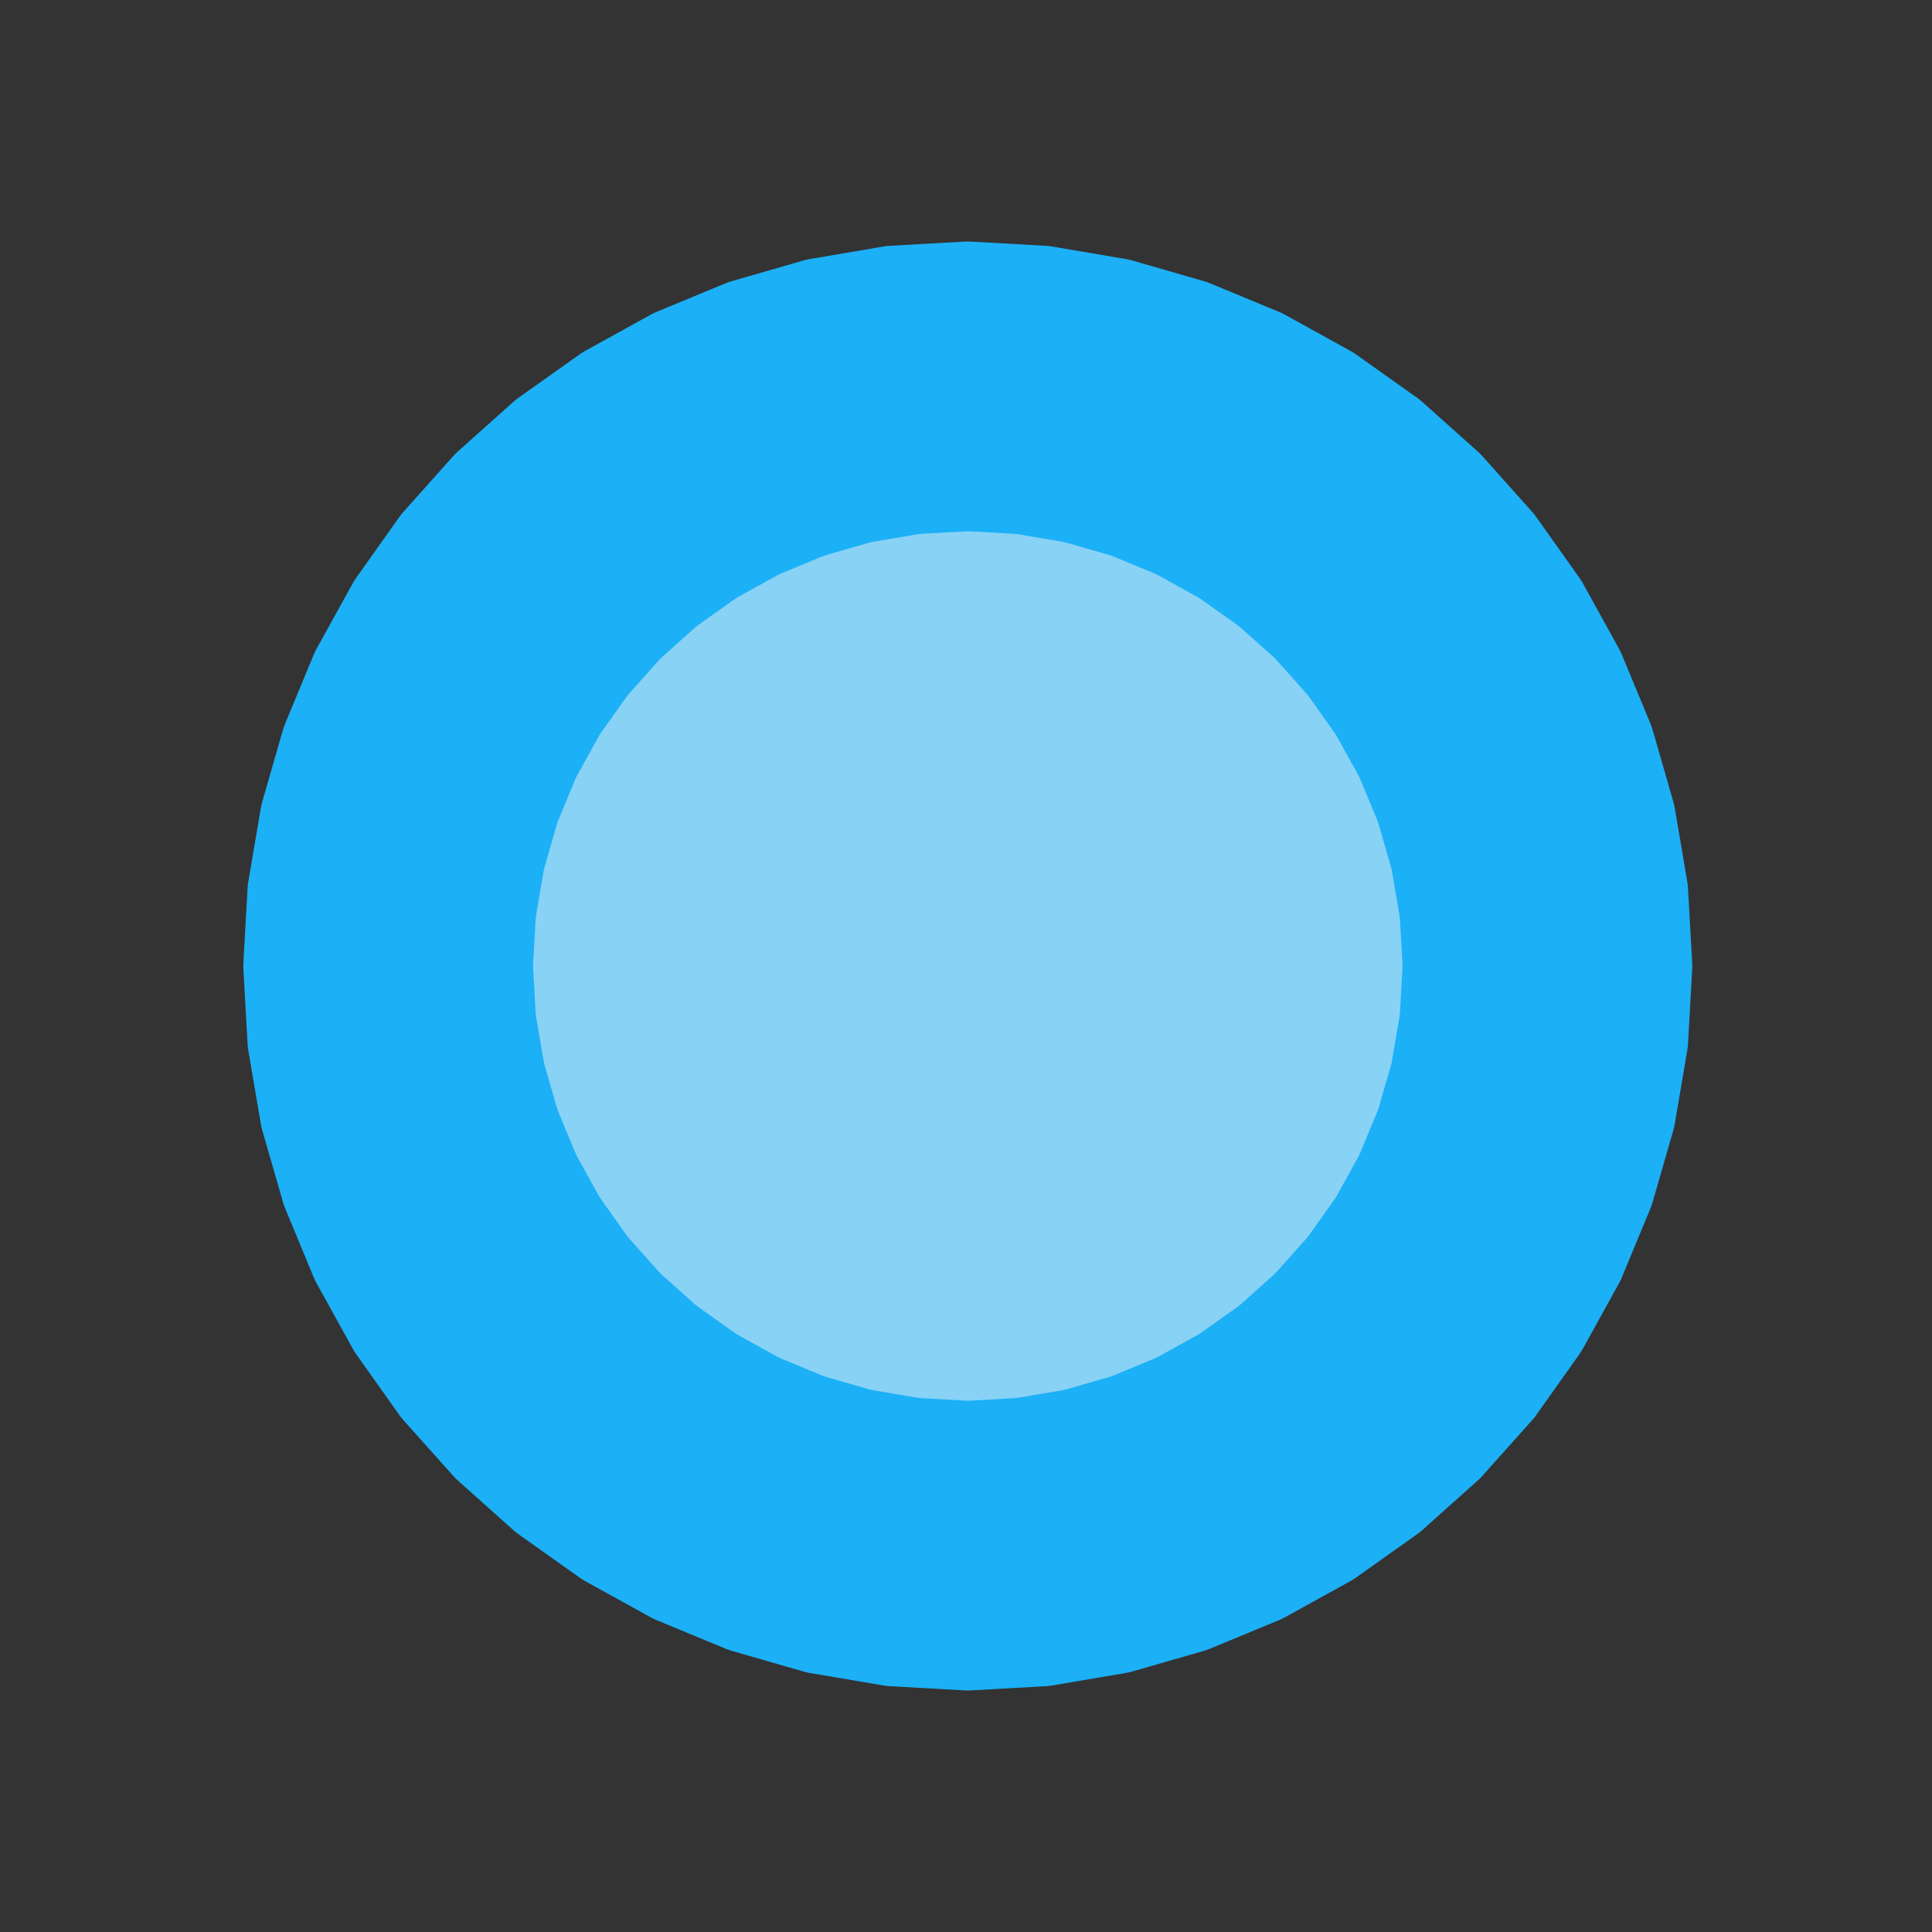 <svg viewBox="0 0 80 80" fill="none">
  <rect x="0" y="0" width="80" height="80" fill="#333333" stroke="none"/>
  <path d="M40.074 12L43.209 12.176L46.305 12.702L49.322 13.571L52.223 14.773L54.971 16.292L57.532 18.109L59.873 20.201L61.965 22.542L63.782 25.103L65.301 27.851L66.503 30.752L67.372 33.769L67.898 36.865L68.074 40L67.898 43.135L67.372 46.231L66.503 49.248L65.301 52.149L63.782 54.897L61.965 57.458L59.873 59.799L57.532 61.891L54.971 63.708L52.223 65.227L49.322 66.429L46.305 67.298L43.209 67.824L40.074 68L36.939 67.824L33.844 67.298L30.826 66.429L27.925 65.227L25.177 63.708L22.616 61.891L20.275 59.799L18.183 57.458L16.366 54.897L14.847 52.149L13.646 49.248L12.776 46.231L12.25 43.135L12.074 40L12.25 36.865L12.776 33.769L13.646 30.752L14.847 27.851L16.366 25.103L18.183 22.542L20.275 20.201L22.616 18.109L25.177 16.292L27.925 14.773L30.826 13.571L33.844 12.702L36.939 12.176L40.074 12Z" fill="#1CB0F6" />
  <path d="M40.074 12L40.186 10.003C40.112 9.999 40.037 9.999 39.962 10.003L40.074 12ZM43.209 12.176L43.544 10.204C43.471 10.192 43.396 10.183 43.321 10.179L43.209 12.176ZM46.305 12.702L46.858 10.78C46.787 10.759 46.714 10.743 46.64 10.73L46.305 12.702ZM49.322 13.571L50.087 11.723C50.018 11.695 49.948 11.67 49.876 11.649L49.322 13.571ZM52.223 14.773L53.19 13.022C53.125 12.986 53.057 12.954 52.988 12.925L52.223 14.773ZM54.971 16.292L56.129 14.661C56.067 14.617 56.004 14.578 55.939 14.541L54.971 16.292ZM57.532 18.109L58.865 16.617C58.809 16.568 58.75 16.521 58.689 16.478L57.532 18.109ZM59.873 20.201L61.364 18.868C61.315 18.812 61.262 18.76 61.206 18.71L59.873 20.201ZM61.965 22.542L63.597 21.385C63.553 21.324 63.507 21.265 63.457 21.21L61.965 22.542ZM63.782 25.103L65.533 24.136C65.497 24.07 65.457 24.007 65.414 23.946L63.782 25.103ZM65.301 27.851L67.149 27.086C67.121 27.017 67.088 26.949 67.052 26.884L65.301 27.851ZM66.503 30.752L68.425 30.198C68.404 30.127 68.379 30.056 68.351 29.987L66.503 30.752ZM67.372 33.769L69.344 33.434C69.331 33.361 69.315 33.288 69.294 33.216L67.372 33.769ZM67.898 36.865L69.895 36.753C69.891 36.678 69.882 36.604 69.87 36.53L67.898 36.865ZM68.074 40L70.071 40.112C70.075 40.037 70.075 39.963 70.071 39.888L68.074 40ZM67.898 43.135L69.87 43.47C69.882 43.396 69.891 43.322 69.895 43.247L67.898 43.135ZM67.372 46.231L69.294 46.784C69.315 46.712 69.331 46.639 69.344 46.566L67.372 46.231ZM66.503 49.248L68.351 50.013C68.379 49.944 68.404 49.873 68.425 49.801L66.503 49.248ZM65.301 52.149L67.052 53.116C67.088 53.051 67.121 52.983 67.149 52.914L65.301 52.149ZM63.782 54.897L65.414 56.054C65.457 55.993 65.497 55.93 65.533 55.864L63.782 54.897ZM61.965 57.458L63.457 58.79C63.507 58.735 63.553 58.676 63.597 58.615L61.965 57.458ZM59.873 59.799L61.206 61.29C61.262 61.24 61.315 61.188 61.364 61.132L59.873 59.799ZM57.532 61.891L58.689 63.522C58.75 63.479 58.809 63.432 58.865 63.383L57.532 61.891ZM54.971 63.708L55.939 65.459C56.004 65.422 56.067 65.383 56.129 65.339L54.971 63.708ZM52.223 65.227L52.988 67.075C53.057 67.046 53.125 67.014 53.19 66.978L52.223 65.227ZM49.322 66.429L49.876 68.351C49.948 68.33 50.018 68.305 50.087 68.276L49.322 66.429ZM46.305 67.298L46.64 69.27C46.714 69.257 46.787 69.24 46.858 69.22L46.305 67.298ZM43.209 67.824L43.321 69.821C43.396 69.817 43.471 69.808 43.544 69.796L43.209 67.824ZM40.074 68L39.962 69.997C40.037 70.001 40.112 70.001 40.186 69.997L40.074 68ZM36.939 67.824L36.604 69.796C36.678 69.808 36.752 69.817 36.827 69.821L36.939 67.824ZM33.844 67.298L33.29 69.22C33.362 69.24 33.435 69.257 33.509 69.27L33.844 67.298ZM30.826 66.429L30.061 68.276C30.13 68.305 30.201 68.33 30.273 68.351L30.826 66.429ZM27.925 65.227L26.958 66.978C27.023 67.014 27.091 67.046 27.16 67.075L27.925 65.227ZM25.177 63.708L24.02 65.339C24.081 65.383 24.144 65.422 24.21 65.459L25.177 63.708ZM22.616 61.891L21.284 63.383C21.34 63.432 21.398 63.479 21.459 63.522L22.616 61.891ZM20.275 59.799L18.784 61.132C18.834 61.188 18.887 61.24 18.942 61.29L20.275 59.799ZM18.183 57.458L16.552 58.615C16.595 58.676 16.642 58.735 16.692 58.79L18.183 57.458ZM16.366 54.897L14.616 55.864C14.652 55.93 14.691 55.993 14.735 56.054L16.366 54.897ZM14.847 52.149L12.999 52.914C13.028 52.983 13.06 53.051 13.097 53.116L14.847 52.149ZM13.646 49.248L11.724 49.801C11.744 49.873 11.769 49.944 11.798 50.013L13.646 49.248ZM12.776 46.231L10.805 46.566C10.817 46.639 10.834 46.712 10.854 46.784L12.776 46.231ZM12.25 43.135L10.253 43.247C10.258 43.322 10.266 43.396 10.278 43.47L12.25 43.135ZM12.074 40L10.077 39.888C10.073 39.963 10.073 40.037 10.077 40.112L12.074 40ZM12.25 36.865L10.278 36.53C10.266 36.604 10.258 36.678 10.253 36.753L12.25 36.865ZM12.776 33.769L10.854 33.216C10.834 33.288 10.817 33.361 10.805 33.434L12.776 33.769ZM13.646 30.752L11.798 29.987C11.769 30.056 11.744 30.127 11.724 30.198L13.646 30.752ZM14.847 27.851L13.097 26.884C13.06 26.949 13.028 27.017 12.999 27.086L14.847 27.851ZM16.366 25.103L14.735 23.946C14.691 24.007 14.652 24.07 14.616 24.136L16.366 25.103ZM18.183 22.542L16.692 21.21C16.642 21.265 16.595 21.324 16.552 21.385L18.183 22.542ZM20.275 20.201L18.942 18.71C18.887 18.76 18.834 18.812 18.784 18.868L20.275 20.201ZM22.616 18.109L21.459 16.478C21.398 16.521 21.34 16.568 21.284 16.617L22.616 18.109ZM25.177 16.292L24.21 14.541C24.144 14.578 24.081 14.617 24.02 14.661L25.177 16.292ZM27.925 14.773L27.16 12.925C27.091 12.954 27.023 12.986 26.958 13.022L27.925 14.773ZM30.826 13.571L30.273 11.649C30.201 11.67 30.13 11.695 30.061 11.723L30.826 13.571ZM33.844 12.702L33.509 10.73C33.435 10.743 33.362 10.759 33.29 10.78L33.844 12.702ZM36.939 12.176L36.827 10.179C36.752 10.183 36.678 10.192 36.604 10.204L36.939 12.176ZM39.962 13.997L43.097 14.173L43.321 10.179L40.186 10.003L39.962 13.997ZM42.874 14.148L45.97 14.674L46.64 10.73L43.544 10.204L42.874 14.148ZM45.751 14.624L48.768 15.493L49.876 11.649L46.858 10.78L45.751 14.624ZM48.557 15.419L51.458 16.621L52.988 12.925L50.087 11.723L48.557 15.419ZM51.255 16.523L54.004 18.042L55.939 14.541L53.19 13.022L51.255 16.523ZM53.814 17.923L56.375 19.74L58.689 16.478L56.129 14.661L53.814 17.923ZM56.199 19.6L58.541 21.692L61.206 18.71L58.865 16.617L56.199 19.6ZM58.382 21.534L60.474 23.875L63.457 21.21L61.364 18.868L58.382 21.534ZM60.334 23.7L62.151 26.26L65.414 23.946L63.597 21.385L60.334 23.7ZM62.032 26.07L63.551 28.819L67.052 26.884L65.533 24.136L62.032 26.07ZM63.454 28.617L64.655 31.518L68.351 29.987L67.149 27.086L63.454 28.617ZM64.581 31.306L65.45 34.323L69.294 33.216L68.425 30.198L64.581 31.306ZM65.4 34.104L65.926 37.2L69.87 36.53L69.344 33.434L65.4 34.104ZM65.901 36.977L66.077 40.112L70.071 39.888L69.895 36.753L65.901 36.977ZM66.077 39.888L65.901 43.023L69.895 43.247L70.071 40.112L66.077 39.888ZM65.926 42.8L65.4 45.896L69.344 46.566L69.87 43.47L65.926 42.8ZM65.45 45.677L64.581 48.694L68.425 49.801L69.294 46.784L65.45 45.677ZM64.655 48.482L63.454 51.383L67.149 52.914L68.351 50.013L64.655 48.482ZM63.551 51.181L62.032 53.929L65.533 55.864L67.052 53.116L63.551 51.181ZM62.151 53.74L60.334 56.3L63.597 58.615L65.414 56.054L62.151 53.74ZM60.474 56.125L58.382 58.466L61.364 61.132L63.457 58.79L60.474 56.125ZM58.541 58.308L56.199 60.4L58.865 63.383L61.206 61.29L58.541 58.308ZM56.375 60.26L53.814 62.077L56.129 65.339L58.689 63.522L56.375 60.26ZM54.004 61.958L51.255 63.477L53.19 66.978L55.939 65.459L54.004 61.958ZM51.458 63.379L48.557 64.581L50.087 68.276L52.988 67.075L51.458 63.379ZM48.768 64.507L45.751 65.376L46.858 69.22L49.876 68.351L48.768 64.507ZM45.97 65.326L42.874 65.852L43.544 69.796L46.64 69.27L45.97 65.326ZM43.097 65.827L39.962 66.003L40.186 69.997L43.321 69.821L43.097 65.827ZM40.186 66.003L37.051 65.827L36.827 69.821L39.962 69.997L40.186 66.003ZM37.274 65.852L34.179 65.326L33.509 69.27L36.604 69.796L37.274 65.852ZM34.397 65.376L31.38 64.507L30.273 68.351L33.29 69.22L34.397 65.376ZM31.592 64.581L28.691 63.379L27.16 67.075L30.061 68.276L31.592 64.581ZM28.893 63.477L26.145 61.958L24.21 65.459L26.958 66.978L28.893 63.477ZM26.335 62.077L23.774 60.26L21.459 63.522L24.02 65.339L26.335 62.077ZM23.949 60.4L21.608 58.308L18.942 61.29L21.284 63.383L23.949 60.4ZM21.767 58.466L19.674 56.125L16.692 58.79L18.784 61.132L21.767 58.466ZM19.814 56.3L17.997 53.74L14.735 56.054L16.552 58.615L19.814 56.3ZM18.116 53.929L16.598 51.181L13.097 53.116L14.616 55.864L18.116 53.929ZM16.695 51.383L15.493 48.482L11.798 50.013L12.999 52.914L16.695 51.383ZM15.567 48.694L14.698 45.677L10.854 46.784L11.724 49.801L15.567 48.694ZM14.748 45.896L14.222 42.8L10.278 43.47L10.805 46.566L14.748 45.896ZM14.247 43.023L14.071 39.888L10.077 40.112L10.253 43.247L14.247 43.023ZM14.071 40.112L14.247 36.977L10.253 36.753L10.077 39.888L14.071 40.112ZM14.222 37.2L14.748 34.104L10.805 33.434L10.278 36.53L14.222 37.2ZM14.698 34.323L15.567 31.306L11.724 30.198L10.854 33.216L14.698 34.323ZM15.493 31.518L16.695 28.617L12.999 27.086L11.798 29.987L15.493 31.518ZM16.598 28.819L18.116 26.07L14.616 24.136L13.097 26.884L16.598 28.819ZM17.997 26.26L19.814 23.7L16.552 21.385L14.735 23.946L17.997 26.26ZM19.674 23.875L21.767 21.534L18.784 18.868L16.692 21.21L19.674 23.875ZM21.608 21.692L23.949 19.6L21.284 16.617L18.942 18.71L21.608 21.692ZM23.774 19.74L26.335 17.923L24.02 14.661L21.459 16.478L23.774 19.74ZM26.145 18.042L28.893 16.523L26.958 13.022L24.21 14.541L26.145 18.042ZM28.691 16.621L31.592 15.419L30.061 11.723L27.16 12.925L28.691 16.621ZM31.38 15.493L34.397 14.624L33.29 10.78L30.273 11.649L31.38 15.493ZM34.179 14.674L37.274 14.148L36.604 10.204L33.509 10.73L34.179 14.674ZM37.051 14.173L40.186 13.997L39.962 10.003L36.827 10.179L37.051 14.173Z" fill="#1CB0F6" />
  <g opacity="0.5">
    <path d="M40.074 24L41.866 24.101L43.635 24.401L45.359 24.898L47.016 25.584L48.587 26.452L50.05 27.491L51.388 28.686L52.584 30.024L53.622 31.488L54.49 33.058L55.176 34.715L55.673 36.44L55.974 38.209L56.074 40L55.974 41.791L55.673 43.56L55.176 45.285L54.49 46.942L53.622 48.513L52.584 49.976L51.388 51.314L50.05 52.509L48.587 53.548L47.016 54.416L45.359 55.102L43.635 55.599L41.866 55.899L40.074 56L38.283 55.899L36.514 55.599L34.79 55.102L33.132 54.416L31.562 53.548L30.098 52.509L28.761 51.314L27.565 49.976L26.527 48.513L25.659 46.942L24.972 45.285L24.475 43.56L24.175 41.791L24.074 40L24.175 38.209L24.475 36.44L24.972 34.715L25.659 33.058L26.527 31.488L27.565 30.024L28.761 28.686L30.098 27.491L31.562 26.452L33.132 25.584L34.79 24.898L36.514 24.401L38.283 24.101L40.074 24Z" fill="#F4F4F4" />
    <path d="M40.074 24L40.186 22.003C40.112 21.999 40.037 21.999 39.962 22.003L40.074 24ZM41.866 24.101L42.201 22.129C42.127 22.116 42.053 22.108 41.978 22.104L41.866 24.101ZM43.635 24.401L44.188 22.479C44.116 22.459 44.043 22.442 43.97 22.429L43.635 24.401ZM45.359 24.898L46.124 23.05C46.055 23.021 45.984 22.997 45.912 22.976L45.359 24.898ZM47.016 25.584L47.984 23.834C47.918 23.798 47.851 23.765 47.782 23.737L47.016 25.584ZM48.587 26.452L49.744 24.821C49.683 24.778 49.62 24.738 49.554 24.702L48.587 26.452ZM50.05 27.491L51.383 25.999C51.327 25.95 51.268 25.903 51.207 25.86L50.05 27.491ZM51.388 28.686L52.879 27.354C52.829 27.298 52.776 27.245 52.721 27.195L51.388 28.686ZM52.584 30.024L54.215 28.867C54.171 28.806 54.125 28.747 54.075 28.692L52.584 30.024ZM53.622 31.488L55.372 30.52C55.336 30.455 55.296 30.391 55.253 30.33L53.622 31.488ZM54.49 33.058L56.337 32.292C56.309 32.223 56.276 32.156 56.24 32.09L54.49 33.058ZM55.176 34.715L57.098 34.162C57.078 34.09 57.053 34.019 57.024 33.95L55.176 34.715ZM55.673 36.44L57.645 36.105C57.632 36.031 57.616 35.958 57.595 35.886L55.673 36.44ZM55.974 38.209L57.971 38.096C57.966 38.022 57.958 37.947 57.945 37.874L55.974 38.209ZM56.074 40L58.071 40.112C58.075 40.037 58.075 39.963 58.071 39.888L56.074 40ZM55.974 41.791L57.945 42.126C57.958 42.053 57.966 41.978 57.971 41.904L55.974 41.791ZM55.673 43.56L57.595 44.114C57.616 44.042 57.632 43.969 57.645 43.895L55.673 43.56ZM55.176 45.285L57.024 46.05C57.053 45.981 57.078 45.91 57.098 45.838L55.176 45.285ZM54.49 46.942L56.24 47.91C56.276 47.844 56.309 47.777 56.337 47.708L54.49 46.942ZM53.622 48.513L55.253 49.67C55.296 49.609 55.336 49.545 55.372 49.48L53.622 48.513ZM52.584 49.976L54.075 51.309C54.125 51.253 54.171 51.194 54.215 51.133L52.584 49.976ZM51.388 51.314L52.721 52.805C52.776 52.755 52.829 52.702 52.879 52.646L51.388 51.314ZM50.05 52.509L51.207 54.14C51.268 54.097 51.327 54.05 51.383 54.001L50.05 52.509ZM48.587 53.548L49.554 55.298C49.62 55.262 49.683 55.222 49.744 55.179L48.587 53.548ZM47.016 54.416L47.782 56.263C47.851 56.235 47.918 56.202 47.984 56.166L47.016 54.416ZM45.359 55.102L45.912 57.024C45.984 57.003 46.055 56.978 46.124 56.95L45.359 55.102ZM43.635 55.599L43.97 57.571C44.043 57.558 44.116 57.541 44.188 57.521L43.635 55.599ZM41.866 55.899L41.978 57.896C42.053 57.892 42.127 57.884 42.201 57.871L41.866 55.899ZM40.074 56L39.962 57.997C40.037 58.001 40.112 58.001 40.186 57.997L40.074 56ZM38.283 55.899L37.948 57.871C38.022 57.884 38.096 57.892 38.171 57.896L38.283 55.899ZM36.514 55.599L35.96 57.521C36.032 57.541 36.105 57.558 36.179 57.571L36.514 55.599ZM34.79 55.102L34.024 56.95C34.093 56.978 34.164 57.003 34.236 57.024L34.79 55.102ZM33.132 54.416L32.165 56.166C32.23 56.202 32.298 56.235 32.367 56.263L33.132 54.416ZM31.562 53.548L30.404 55.179C30.465 55.222 30.529 55.262 30.594 55.298L31.562 53.548ZM30.098 52.509L28.766 54.001C28.822 54.05 28.88 54.097 28.941 54.14L30.098 52.509ZM28.761 51.314L27.269 52.646C27.319 52.702 27.372 52.755 27.428 52.805L28.761 51.314ZM27.565 49.976L25.934 51.133C25.977 51.194 26.024 51.253 26.074 51.309L27.565 49.976ZM26.527 48.513L24.776 49.48C24.812 49.545 24.852 49.609 24.895 49.67L26.527 48.513ZM25.659 46.942L23.811 47.708C23.84 47.777 23.872 47.844 23.908 47.91L25.659 46.942ZM24.972 45.285L23.05 45.838C23.071 45.91 23.096 45.981 23.124 46.05L24.972 45.285ZM24.475 43.56L22.504 43.895C22.516 43.969 22.533 44.042 22.553 44.114L24.475 43.56ZM24.175 41.791L22.178 41.904C22.182 41.978 22.191 42.053 22.203 42.126L24.175 41.791ZM24.074 40L22.077 39.888C22.073 39.963 22.073 40.037 22.077 40.112L24.074 40ZM24.175 38.209L22.203 37.874C22.191 37.947 22.182 38.022 22.178 38.096L24.175 38.209ZM24.475 36.44L22.553 35.886C22.533 35.958 22.516 36.031 22.504 36.105L24.475 36.44ZM24.972 34.715L23.124 33.95C23.096 34.019 23.071 34.09 23.05 34.162L24.972 34.715ZM25.659 33.058L23.908 32.09C23.872 32.156 23.84 32.223 23.811 32.292L25.659 33.058ZM26.527 31.488L24.895 30.33C24.852 30.391 24.812 30.455 24.776 30.52L26.527 31.488ZM27.565 30.024L26.074 28.692C26.024 28.747 25.977 28.806 25.934 28.867L27.565 30.024ZM28.761 28.686L27.428 27.195C27.372 27.245 27.319 27.298 27.269 27.354L28.761 28.686ZM30.098 27.491L28.941 25.86C28.88 25.903 28.822 25.95 28.766 25.999L30.098 27.491ZM31.562 26.452L30.594 24.702C30.529 24.738 30.465 24.778 30.404 24.821L31.562 26.452ZM33.132 25.584L32.367 23.737C32.298 23.765 32.23 23.798 32.165 23.834L33.132 25.584ZM34.79 24.898L34.236 22.976C34.164 22.997 34.093 23.021 34.024 23.05L34.79 24.898ZM36.514 24.401L36.179 22.429C36.105 22.442 36.032 22.459 35.96 22.479L36.514 24.401ZM38.283 24.101L38.171 22.104C38.096 22.108 38.022 22.116 37.948 22.129L38.283 24.101ZM39.962 25.997L41.754 26.098L41.978 22.104L40.186 22.003L39.962 25.997ZM41.531 26.072L43.3 26.373L43.97 22.429L42.201 22.129L41.531 26.072ZM43.081 26.323L44.805 26.82L45.912 22.976L44.188 22.479L43.081 26.323ZM44.593 26.746L46.251 27.432L47.782 23.737L46.124 23.05L44.593 26.746ZM46.049 27.335L47.619 28.203L49.554 24.702L47.984 23.834L46.049 27.335ZM47.429 28.084L48.893 29.122L51.207 25.86L49.744 24.821L47.429 28.084ZM48.717 28.982L50.055 30.178L52.721 27.195L51.383 25.999L48.717 28.982ZM49.897 30.019L51.092 31.357L54.075 28.692L52.879 27.354L49.897 30.019ZM50.952 31.181L51.991 32.645L55.253 30.33L54.215 28.867L50.952 31.181ZM51.871 32.455L52.739 34.025L56.24 32.09L55.372 30.52L51.871 32.455ZM52.642 33.823L53.329 35.481L57.024 33.95L56.337 32.292L52.642 33.823ZM53.255 35.269L53.751 36.993L57.595 35.886L57.098 34.162L53.255 35.269ZM53.701 36.775L54.002 38.544L57.945 37.874L57.645 36.105L53.701 36.775ZM53.977 38.321L54.077 40.112L58.071 39.888L57.971 38.096L53.977 38.321ZM54.077 39.888L53.977 41.679L57.971 41.904L58.071 40.112L54.077 39.888ZM54.002 41.456L53.701 43.225L57.645 43.895L57.945 42.126L54.002 41.456ZM53.751 43.007L53.255 44.731L57.098 45.838L57.595 44.114L53.751 43.007ZM53.329 44.519L52.642 46.177L56.337 47.708L57.024 46.05L53.329 44.519ZM52.739 45.975L51.871 47.545L55.372 49.48L56.24 47.91L52.739 45.975ZM51.991 47.355L50.952 48.819L54.215 51.133L55.253 49.67L51.991 47.355ZM51.092 48.643L49.897 49.981L52.879 52.646L54.075 51.309L51.092 48.643ZM50.055 49.822L48.717 51.018L51.383 54.001L52.721 52.805L50.055 49.822ZM48.893 50.878L47.429 51.916L49.744 55.179L51.207 54.14L48.893 50.878ZM47.619 51.797L46.049 52.665L47.984 56.166L49.554 55.298L47.619 51.797ZM46.251 52.568L44.593 53.254L46.124 56.95L47.782 56.263L46.251 52.568ZM44.805 53.18L43.081 53.677L44.188 57.521L45.912 57.024L44.805 53.18ZM43.3 53.627L41.531 53.928L42.201 57.871L43.97 57.571L43.3 53.627ZM41.754 53.903L39.962 54.003L40.186 57.997L41.978 57.896L41.754 53.903ZM40.186 54.003L38.395 53.903L38.171 57.896L39.962 57.997L40.186 54.003ZM38.618 53.928L36.849 53.627L36.179 57.571L37.948 57.871L38.618 53.928ZM37.068 53.677L35.343 53.18L34.236 57.024L35.96 57.521L37.068 53.677ZM35.555 53.254L33.897 52.568L32.367 56.263L34.024 56.95L35.555 53.254ZM34.099 52.665L32.529 51.797L30.594 55.298L32.165 56.166L34.099 52.665ZM32.719 51.916L31.256 50.878L28.941 54.14L30.404 55.179L32.719 51.916ZM31.431 51.018L30.093 49.822L27.428 52.805L28.766 54.001L31.431 51.018ZM30.252 49.981L29.056 48.643L26.074 51.309L27.269 52.646L30.252 49.981ZM29.196 48.819L28.158 47.355L24.895 49.67L25.934 51.133L29.196 48.819ZM28.277 47.545L27.409 45.975L23.908 47.91L24.776 49.48L28.277 47.545ZM27.506 46.177L26.82 44.519L23.124 46.05L23.811 47.708L27.506 46.177ZM26.894 44.731L26.397 43.007L22.553 44.114L23.05 45.838L26.894 44.731ZM26.447 43.225L26.147 41.456L22.203 42.126L22.504 43.895L26.447 43.225ZM26.172 41.679L26.071 39.888L22.077 40.112L22.178 41.904L26.172 41.679ZM26.071 40.112L26.172 38.321L22.178 38.096L22.077 39.888L26.071 40.112ZM26.147 38.544L26.447 36.775L22.504 36.105L22.203 37.874L26.147 38.544ZM26.397 36.993L26.894 35.269L23.05 34.162L22.553 35.886L26.397 36.993ZM26.82 35.481L27.506 33.823L23.811 32.292L23.124 33.95L26.82 35.481ZM27.409 34.025L28.277 32.455L24.776 30.52L23.908 32.09L27.409 34.025ZM28.158 32.645L29.196 31.181L25.934 28.867L24.895 30.33L28.158 32.645ZM29.056 31.357L30.252 30.019L27.269 27.354L26.074 28.692L29.056 31.357ZM30.093 30.178L31.431 28.982L28.766 25.999L27.428 27.195L30.093 30.178ZM31.256 29.122L32.719 28.084L30.404 24.821L28.941 25.86L31.256 29.122ZM32.529 28.203L34.099 27.335L32.165 23.834L30.594 24.702L32.529 28.203ZM33.897 27.432L35.555 26.746L34.024 23.05L32.367 23.737L33.897 27.432ZM35.343 26.82L37.068 26.323L35.96 22.479L34.236 22.976L35.343 26.82ZM36.849 26.373L38.618 26.072L37.948 22.129L36.179 22.429L36.849 26.373ZM38.395 26.098L40.186 25.997L39.962 22.003L38.171 22.104L38.395 26.098Z" fill="#F4F4F4" />
  </g>
</svg>